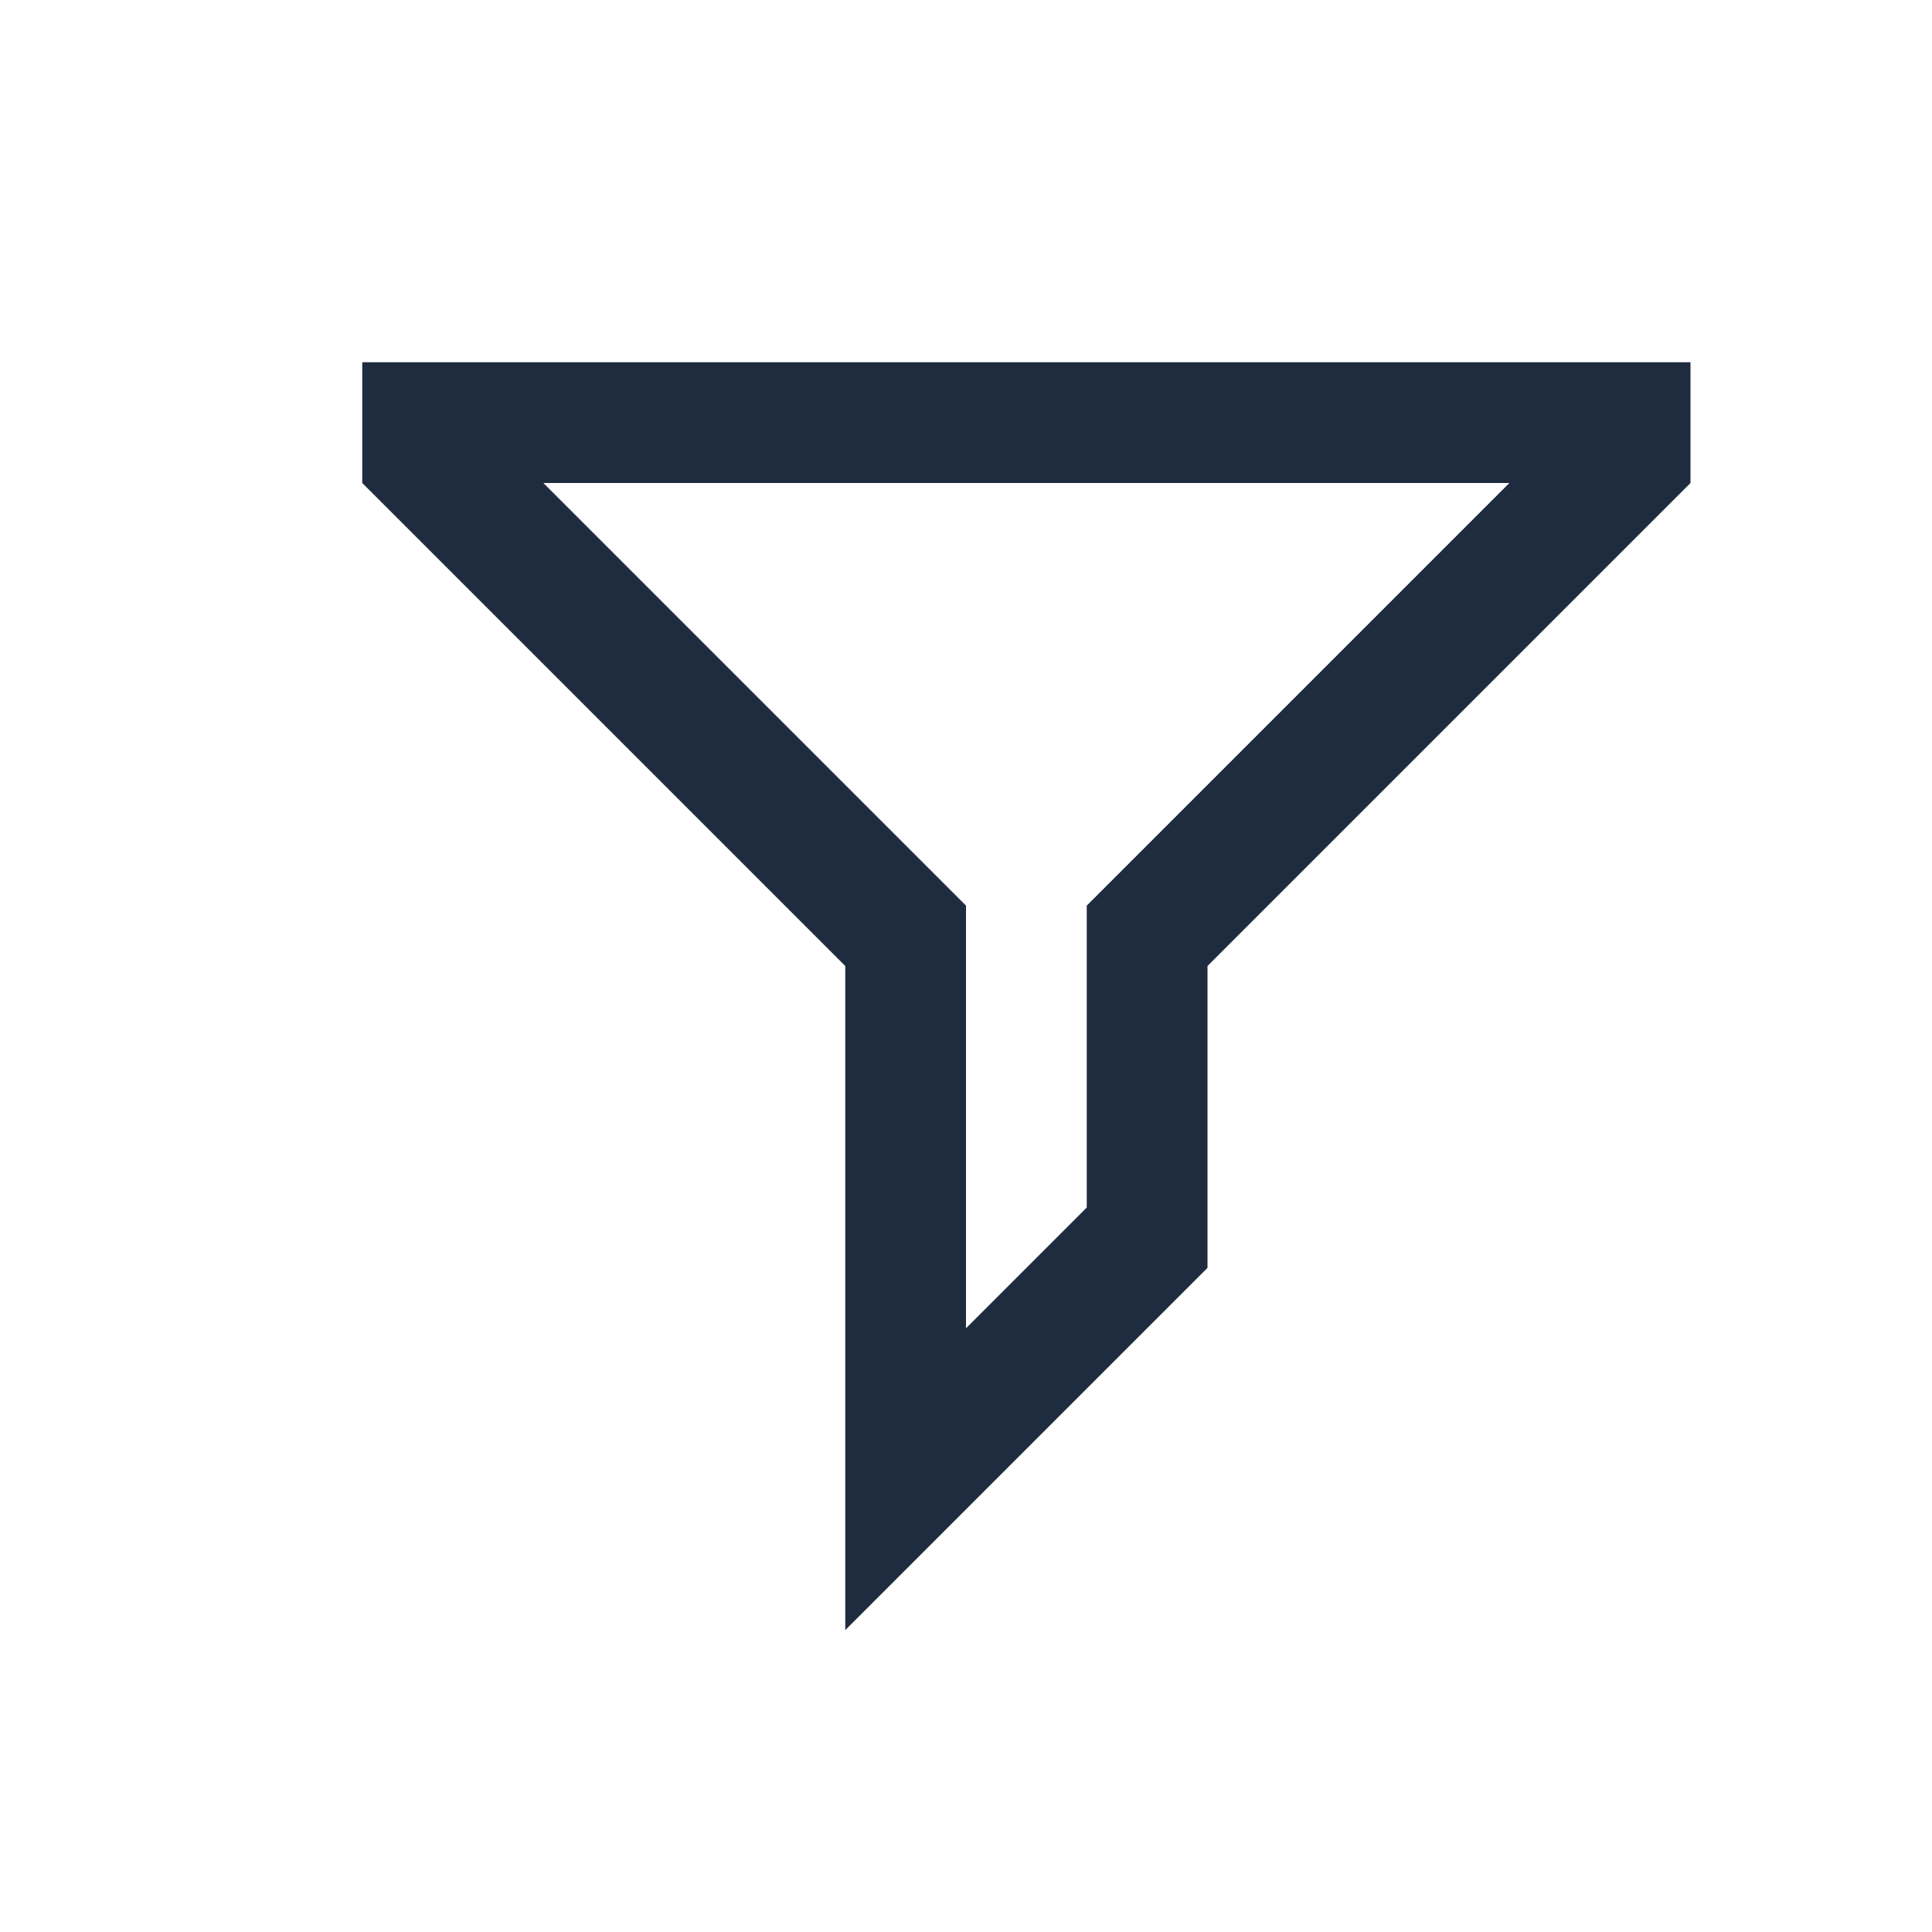 <svg width="16" height="16" viewBox="0 0 16 16" fill="none" xmlns="http://www.w3.org/2000/svg">
<path d="M14 4L10 8V10.5L7 13.5V8L3 4V3H14V4ZM4.5 4L8 7.5V11L9 10V7.5L12.5 4H4.5Z" fill="#1F2C40"/>
</svg>
